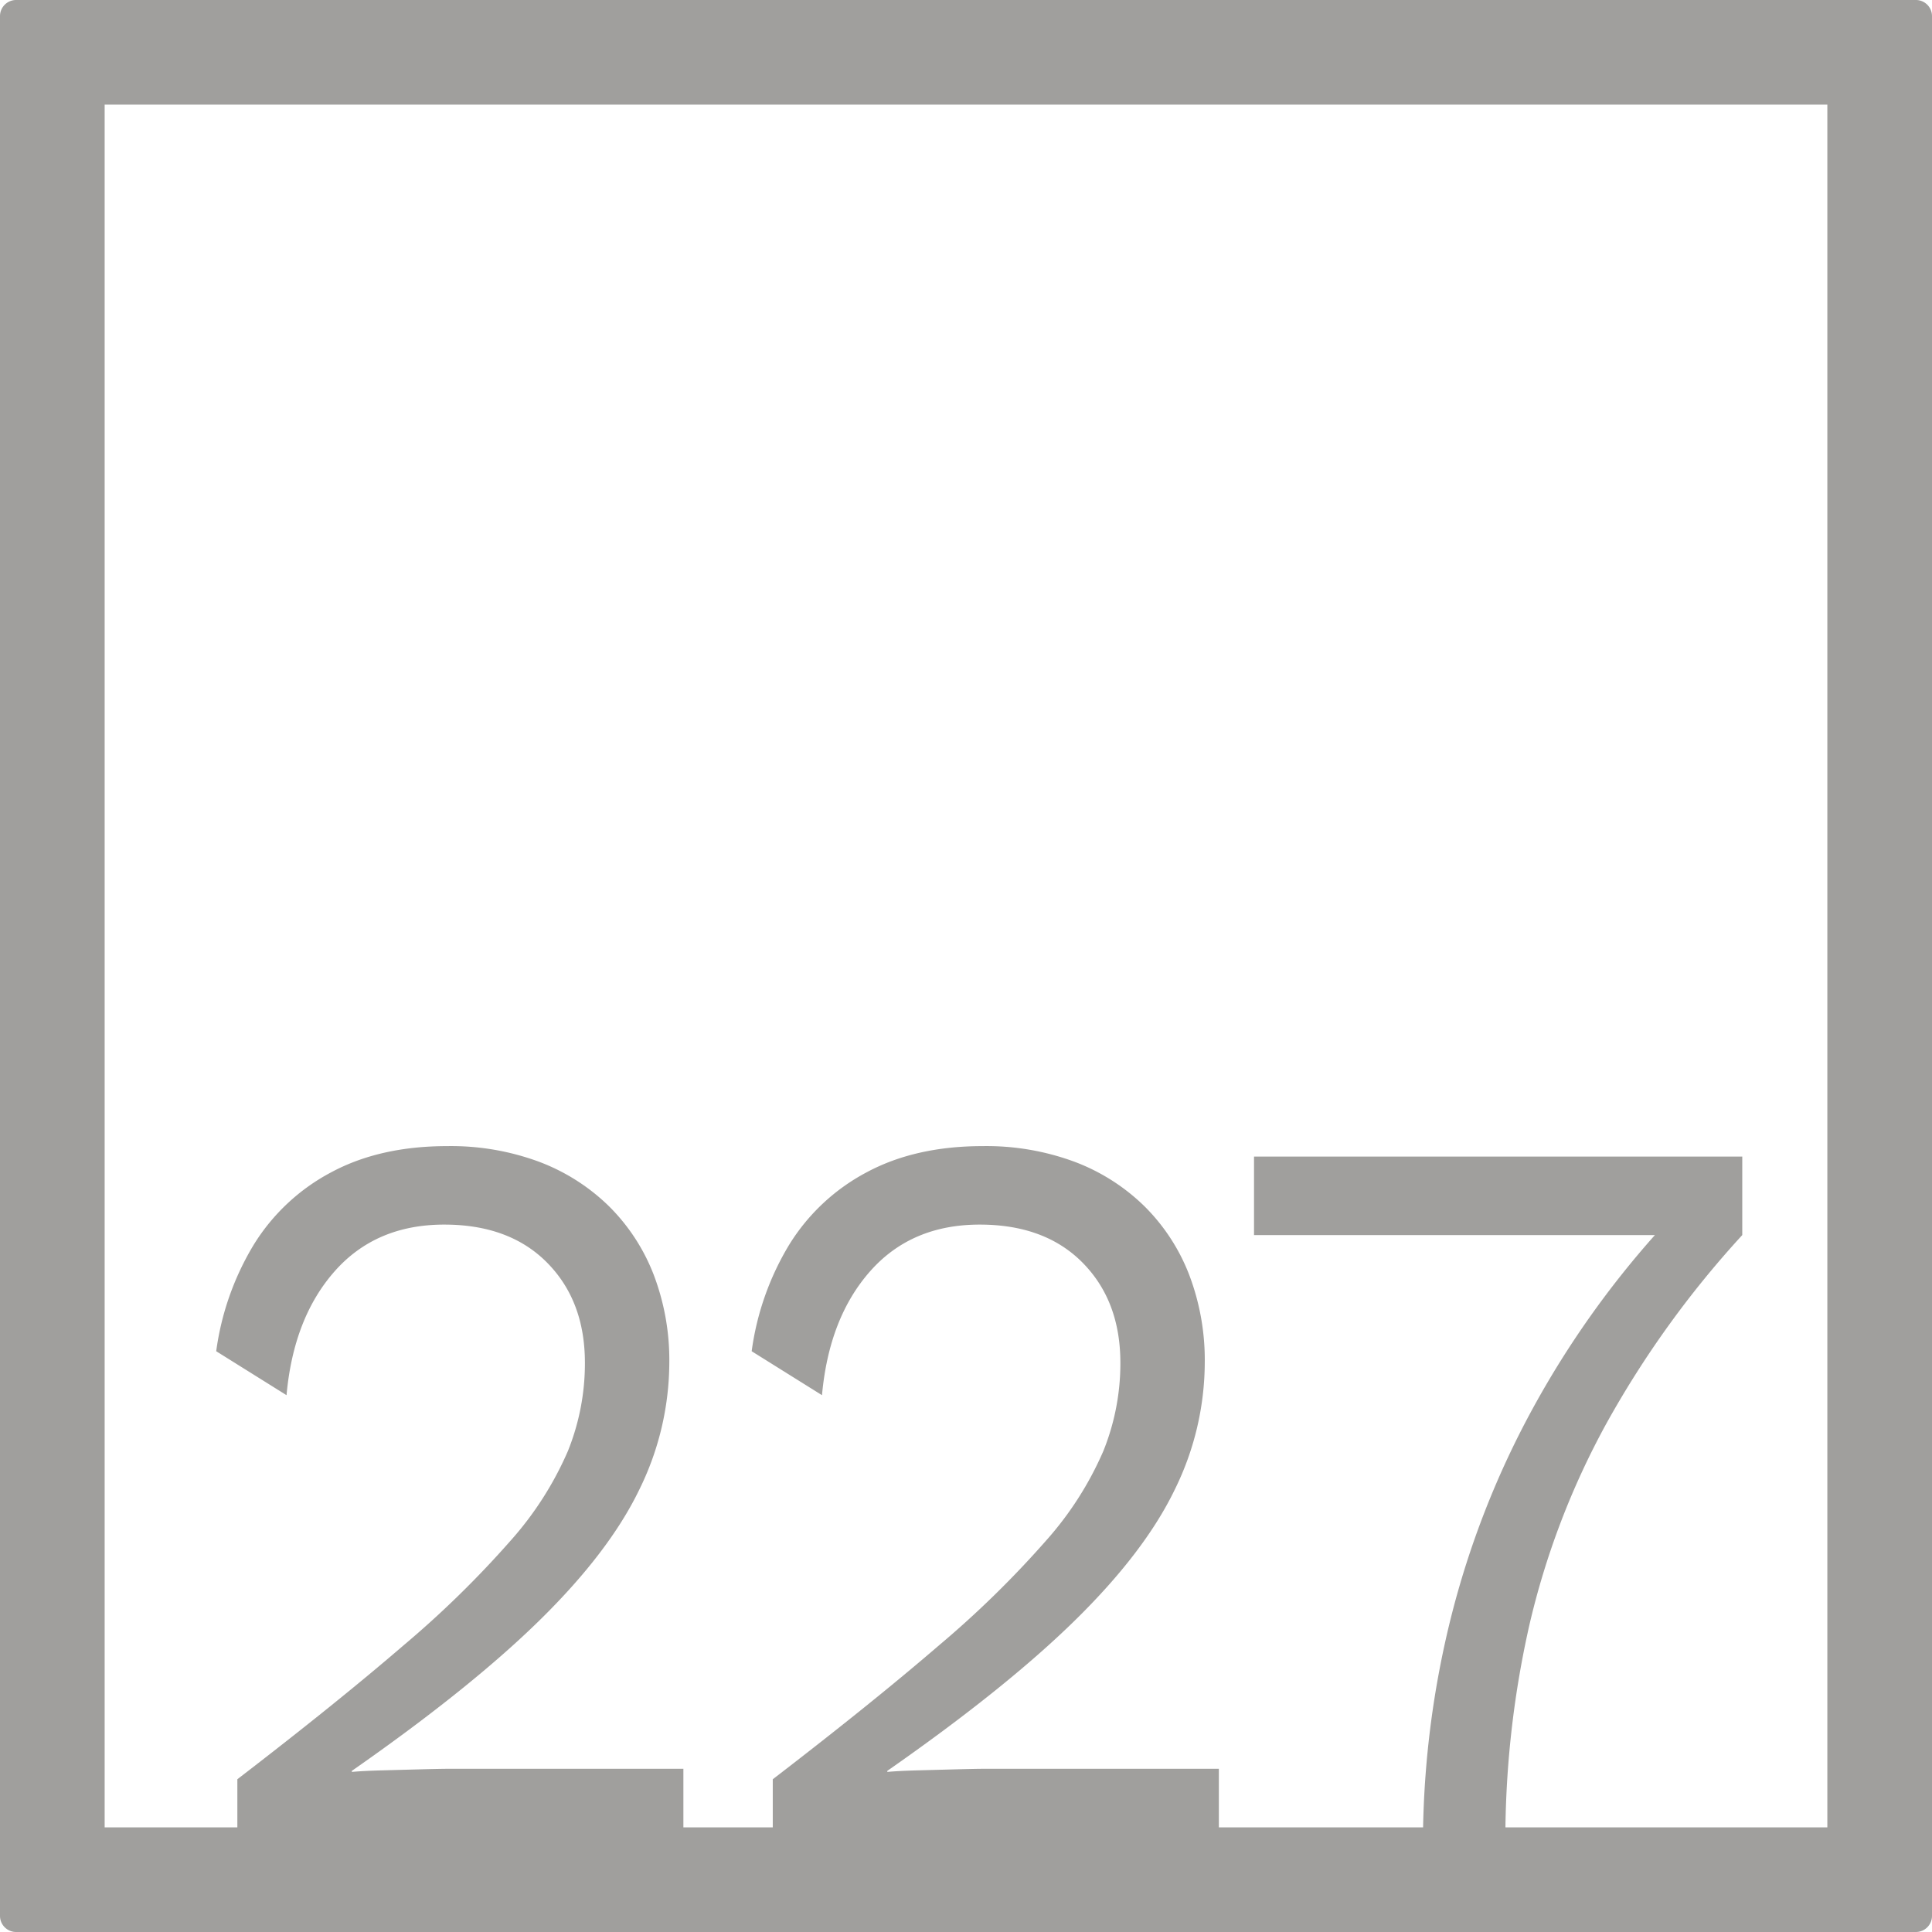 <svg xmlns="http://www.w3.org/2000/svg" width="120mm" height="120mm" viewBox="0 0 340.158 340.158">
  <g id="Zimmernummer">
      <g id="Z-04-227-E">
        <path fill="#A09f9d" stroke="none" d="M337.323,0H2.835A2.836,2.836,0,0,0,0,2.835V337.323a2.836,2.836,0,0,0,2.835,2.835H337.323a2.836,2.836,0,0,0,2.835-2.835V2.835A2.836,2.836,0,0,0,337.323,0ZM321.732,321.732H265.054a171.712,171.712,0,0,1,4.2-35.554,139.2,139.2,0,0,1,13.532-35.469,173.3,173.3,0,0,1,23.967-33.256v-13.82H220.789v13.82h70.583a164.514,164.514,0,0,0-21.233,30.033,156.082,156.082,0,0,0-14.77,37.679,165.454,165.454,0,0,0-4.812,36.567H214.6V311.42h-40.86q-1.77,0-5.218.093t-6.9.184q-3.45.094-5.4.276v-.183q20.87-14.555,33.077-26.533t17.511-22.939a50.856,50.856,0,0,0,5.307-22.387,42.142,42.142,0,0,0-2.742-15.477,34.424,34.424,0,0,0-7.871-12.069,35.392,35.392,0,0,0-12.294-7.83,44.678,44.678,0,0,0-16.184-2.764q-11.853,0-20.43,4.606a35.527,35.527,0,0,0-13.62,12.714,48.782,48.782,0,0,0-6.633,18.794l12.382,7.738q1.234-13.633,8.49-21.834t19.28-8.2q11.5,0,18.13,6.725t6.634,17.6a41.278,41.278,0,0,1-3.008,15.569,58.812,58.812,0,0,1-10.082,15.754,175.841,175.841,0,0,1-18.838,18.425q-11.765,10.135-29.273,23.584v8.469H120.32V311.42H79.46q-1.77,0-5.218.093t-6.9.184q-3.45.094-5.395.276v-.183q20.87-14.555,33.077-26.533t17.511-22.939a50.856,50.856,0,0,0,5.307-22.387,42.142,42.142,0,0,0-2.742-15.477,34.424,34.424,0,0,0-7.871-12.069,35.388,35.388,0,0,0-12.293-7.83,44.68,44.68,0,0,0-16.185-2.764q-11.853,0-20.43,4.606A35.527,35.527,0,0,0,44.7,219.111a48.782,48.782,0,0,0-6.633,18.794l12.382,7.738q1.234-13.633,8.49-21.834t19.28-8.2q11.5,0,18.131,6.725t6.633,17.6A41.3,41.3,0,0,1,99.979,255.5,58.842,58.842,0,0,1,89.9,271.254a175.915,175.915,0,0,1-18.837,18.425q-11.766,10.135-29.274,23.584v8.469H18.425V18.425H321.732Z"/>
      </g>
    </g>
</svg>
